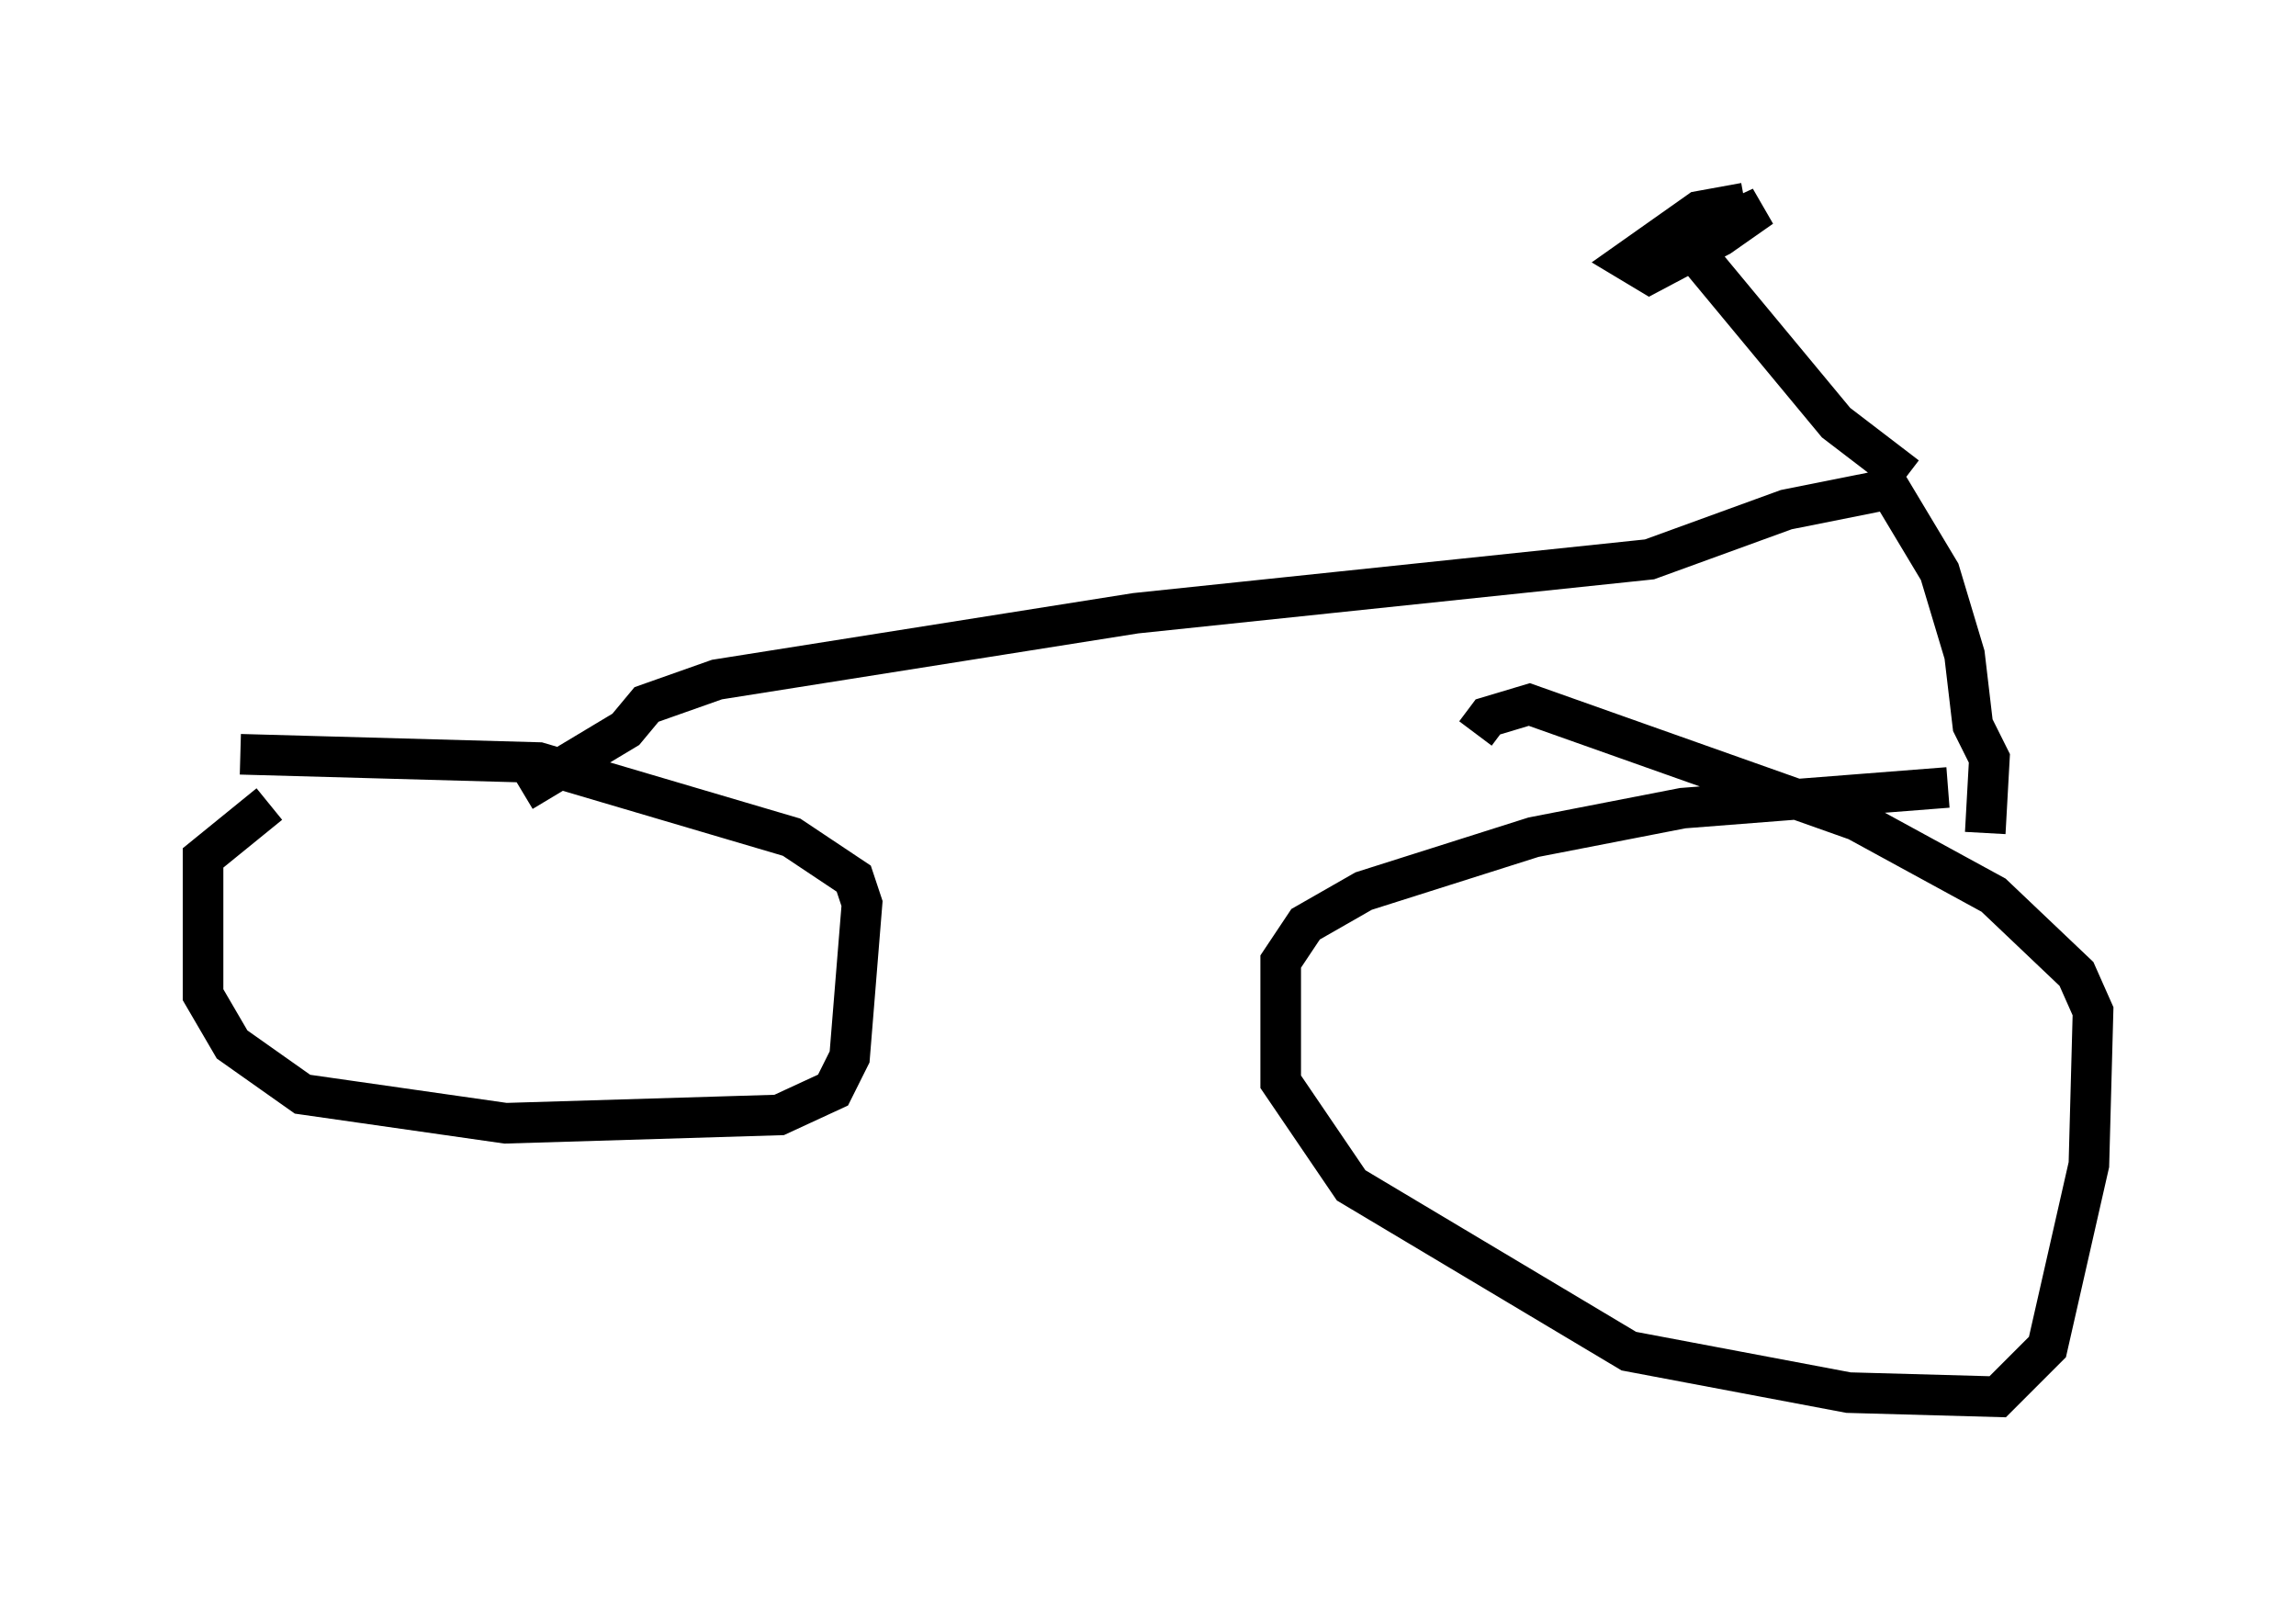 <?xml version="1.0" encoding="utf-8" ?>
<svg baseProfile="full" height="39.4" version="1.1" width="56.551" xmlns="http://www.w3.org/2000/svg" xmlns:ev="http://www.w3.org/2001/xml-events" xmlns:xlink="http://www.w3.org/1999/xlink"><defs /><rect fill="white" height="39.4" width="56.551" x="0" y="0" /><path d="M8.369, 19.292 m-1.735, 0.51 l-1.633, 1.327 0.0, 3.369 l0.715, 1.225 1.735, 1.225 l5.002, 0.715 6.738, -0.204 l1.327, -0.613 0.408, -0.817 l0.306, -3.777 -0.204, -0.613 l-1.531, -1.021 -6.227, -1.838 l-7.35, -0.204 m42.059, 0.817 l-6.533, 0.51 -3.675, 0.715 l-4.185, 1.327 -1.429, 0.817 l-0.613, 0.919 0.0, 2.96 l1.735, 2.552 6.84, 4.083 l5.41, 1.021 3.675, 0.102 l1.225, -1.225 1.021, -4.492 l0.102, -3.777 -0.408, -0.919 l-2.042, -1.94 -3.369, -1.838 l-8.065, -2.858 -1.021, 0.306 l-0.306, 0.408 m-23.479, 1.429 l2.552, -1.531 0.51, -0.613 l1.735, -0.613 10.311, -1.633 l12.658, -1.327 3.369, -1.225 l2.552, -0.51 1.225, 2.042 l0.613, 2.042 0.204, 1.735 l0.408, 0.817 -0.102, 1.838 m-1.94, -8.779 l-1.735, -1.327 -3.471, -4.185 m1.225, -1.225 l-1.123, 0.204 -1.735, 1.225 l0.51, 0.306 1.735, -0.919 l1.021, -0.715 -3.063, 1.429 " fill="none" stroke="black" stroke-width="1" /></svg>